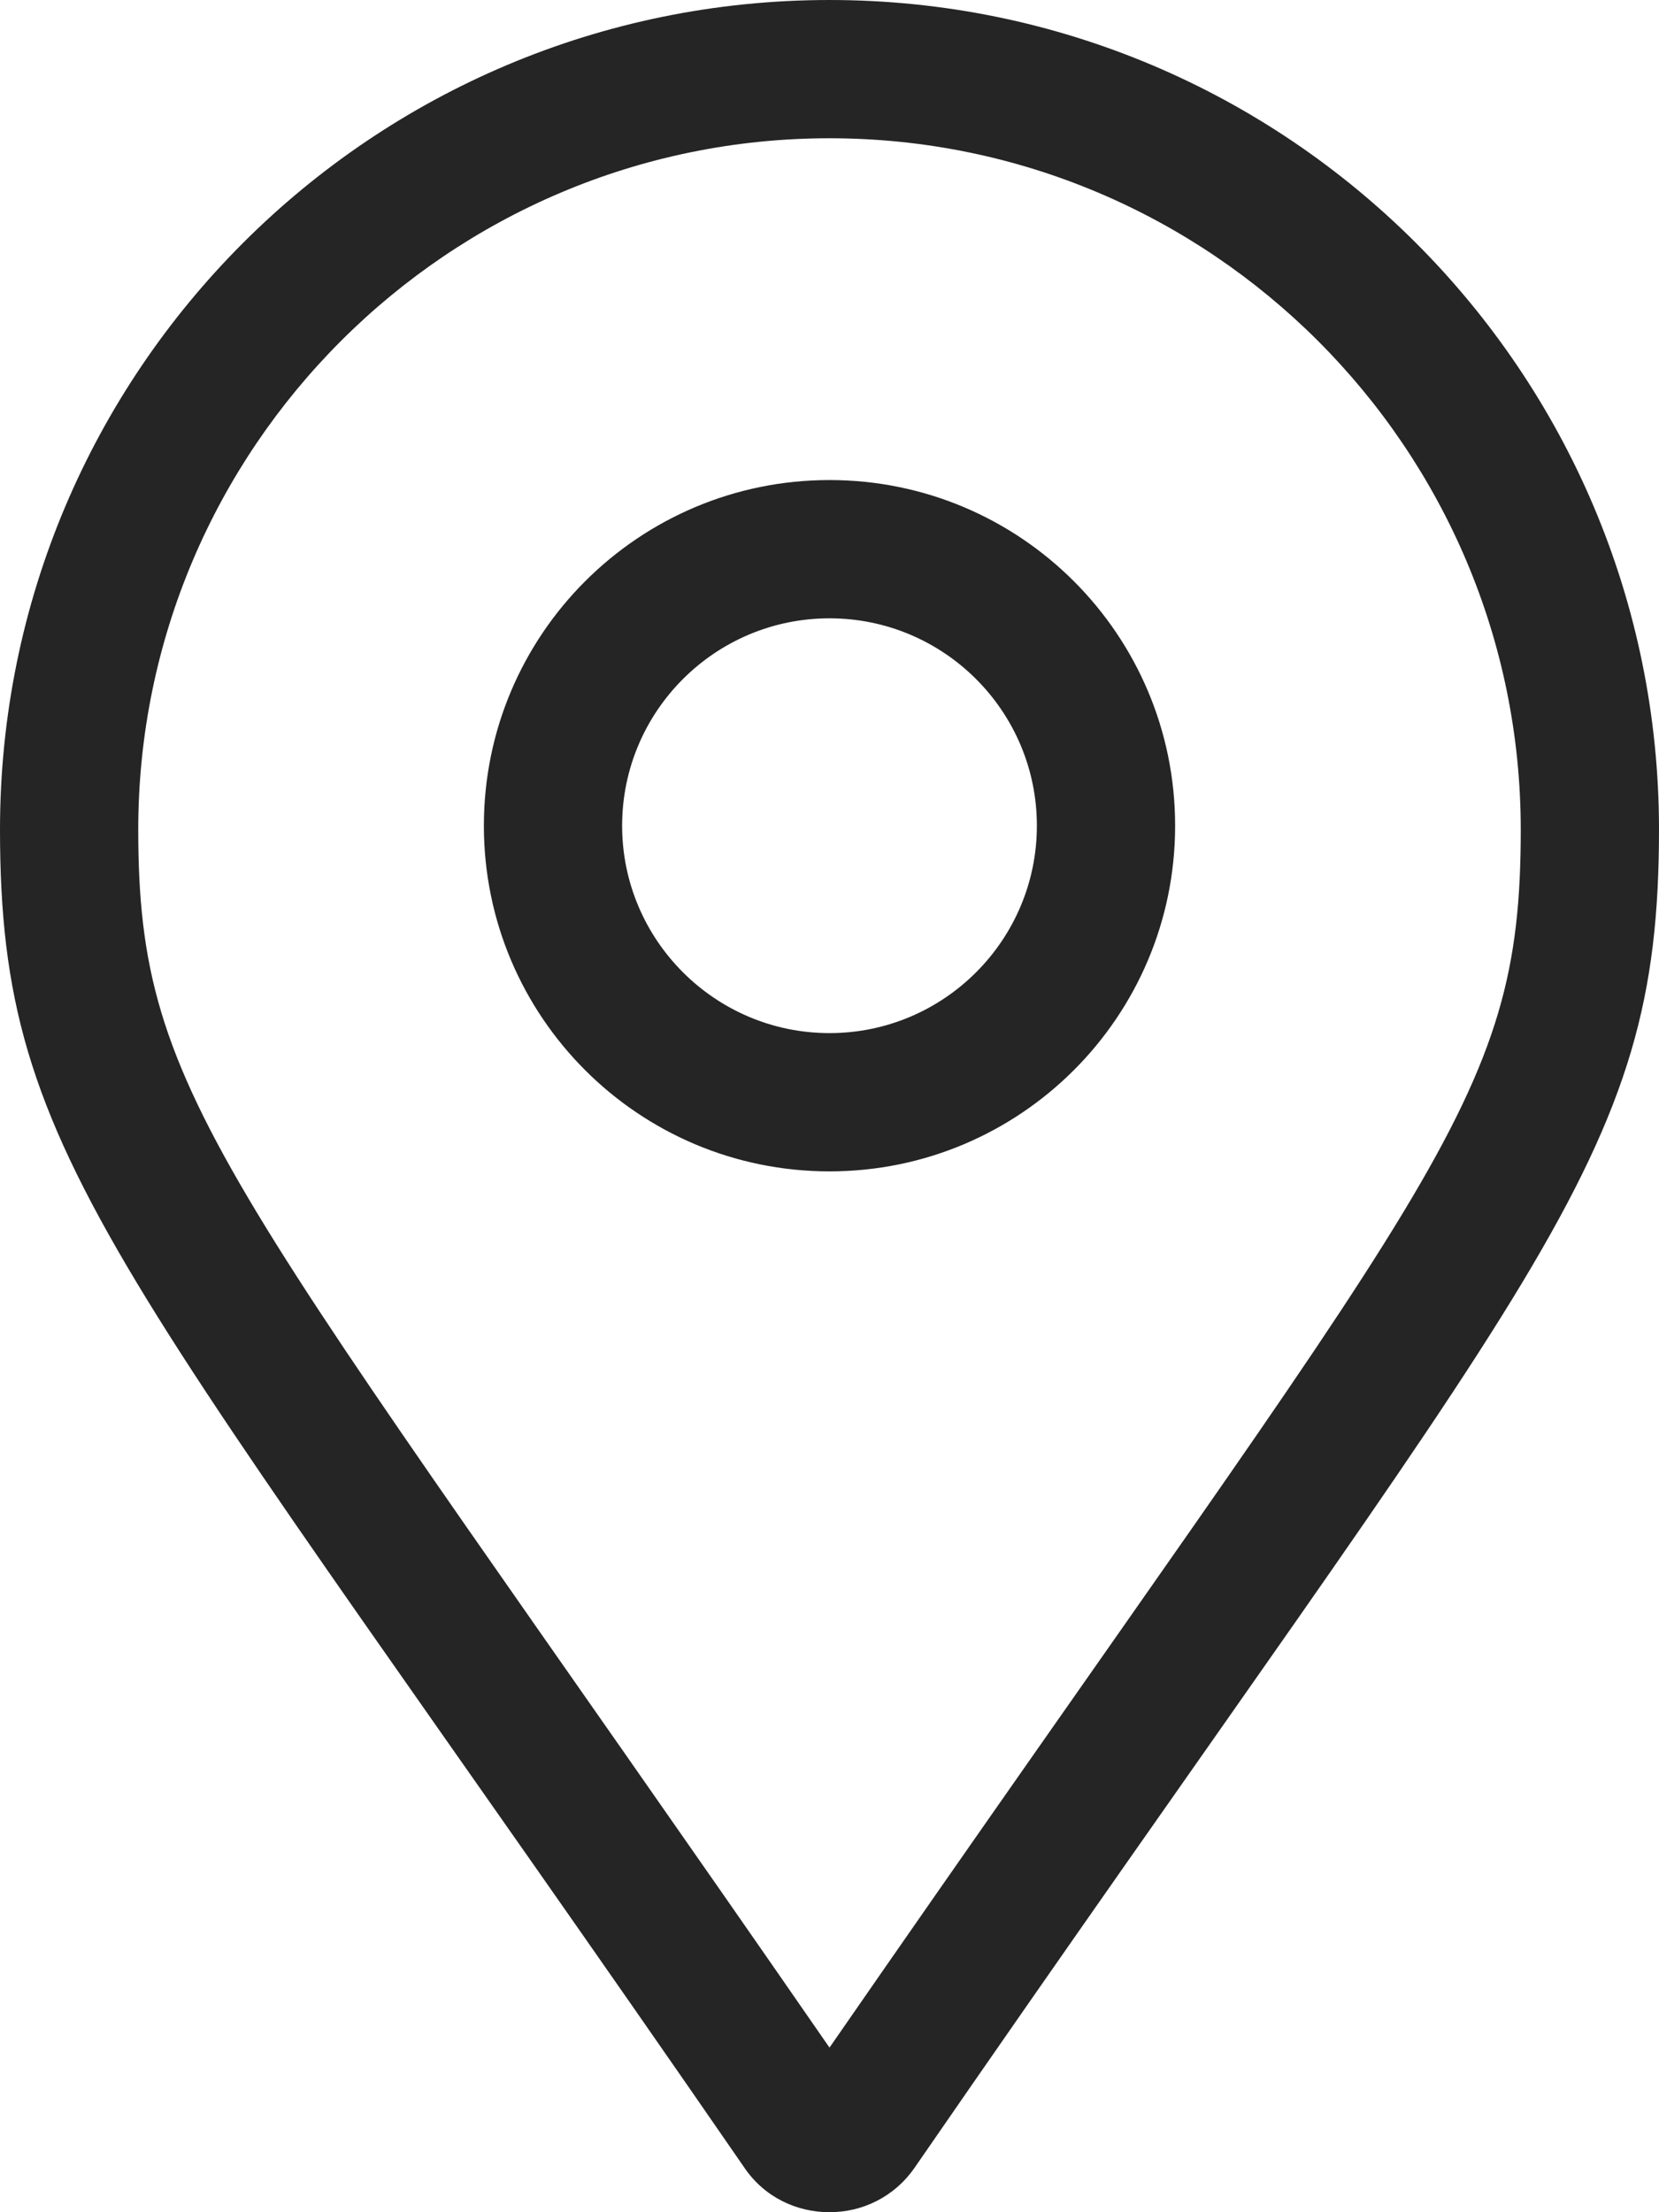 <svg width="24" height="32" viewBox="0 0 24 32" fill="none" xmlns="http://www.w3.org/2000/svg">
<path d="M12 0C5.373 0 0 5.373 0 12C0 16.838 1.686 18.189 10.769 31.356C11.062 31.788 11.531 32 12 32C12.469 32 12.934 31.785 13.232 31.355C22.312 18.188 24 16.837 24 12C24 5.373 18.625 0 12 0ZM12 29.619C3.246 16.962 2 15.944 2 12C2 6.486 6.486 2 12 2C17.514 2 22 6.486 22 12C22 15.994 20.788 16.919 12 29.619ZM12 6.944C9.239 6.944 7 9.182 7 11.944C7 14.705 9.238 16.944 12 16.944C14.761 16.944 17 14.705 17 11.944C17 9.182 14.762 6.944 12 6.944ZM12 14.944C10.346 14.944 9 13.598 9 11.944C9 10.289 10.344 8.944 12 8.944C13.656 8.944 15 10.289 15 11.944C15 13.598 13.656 14.944 12 14.944Z" fill="#252525"/>
</svg>
